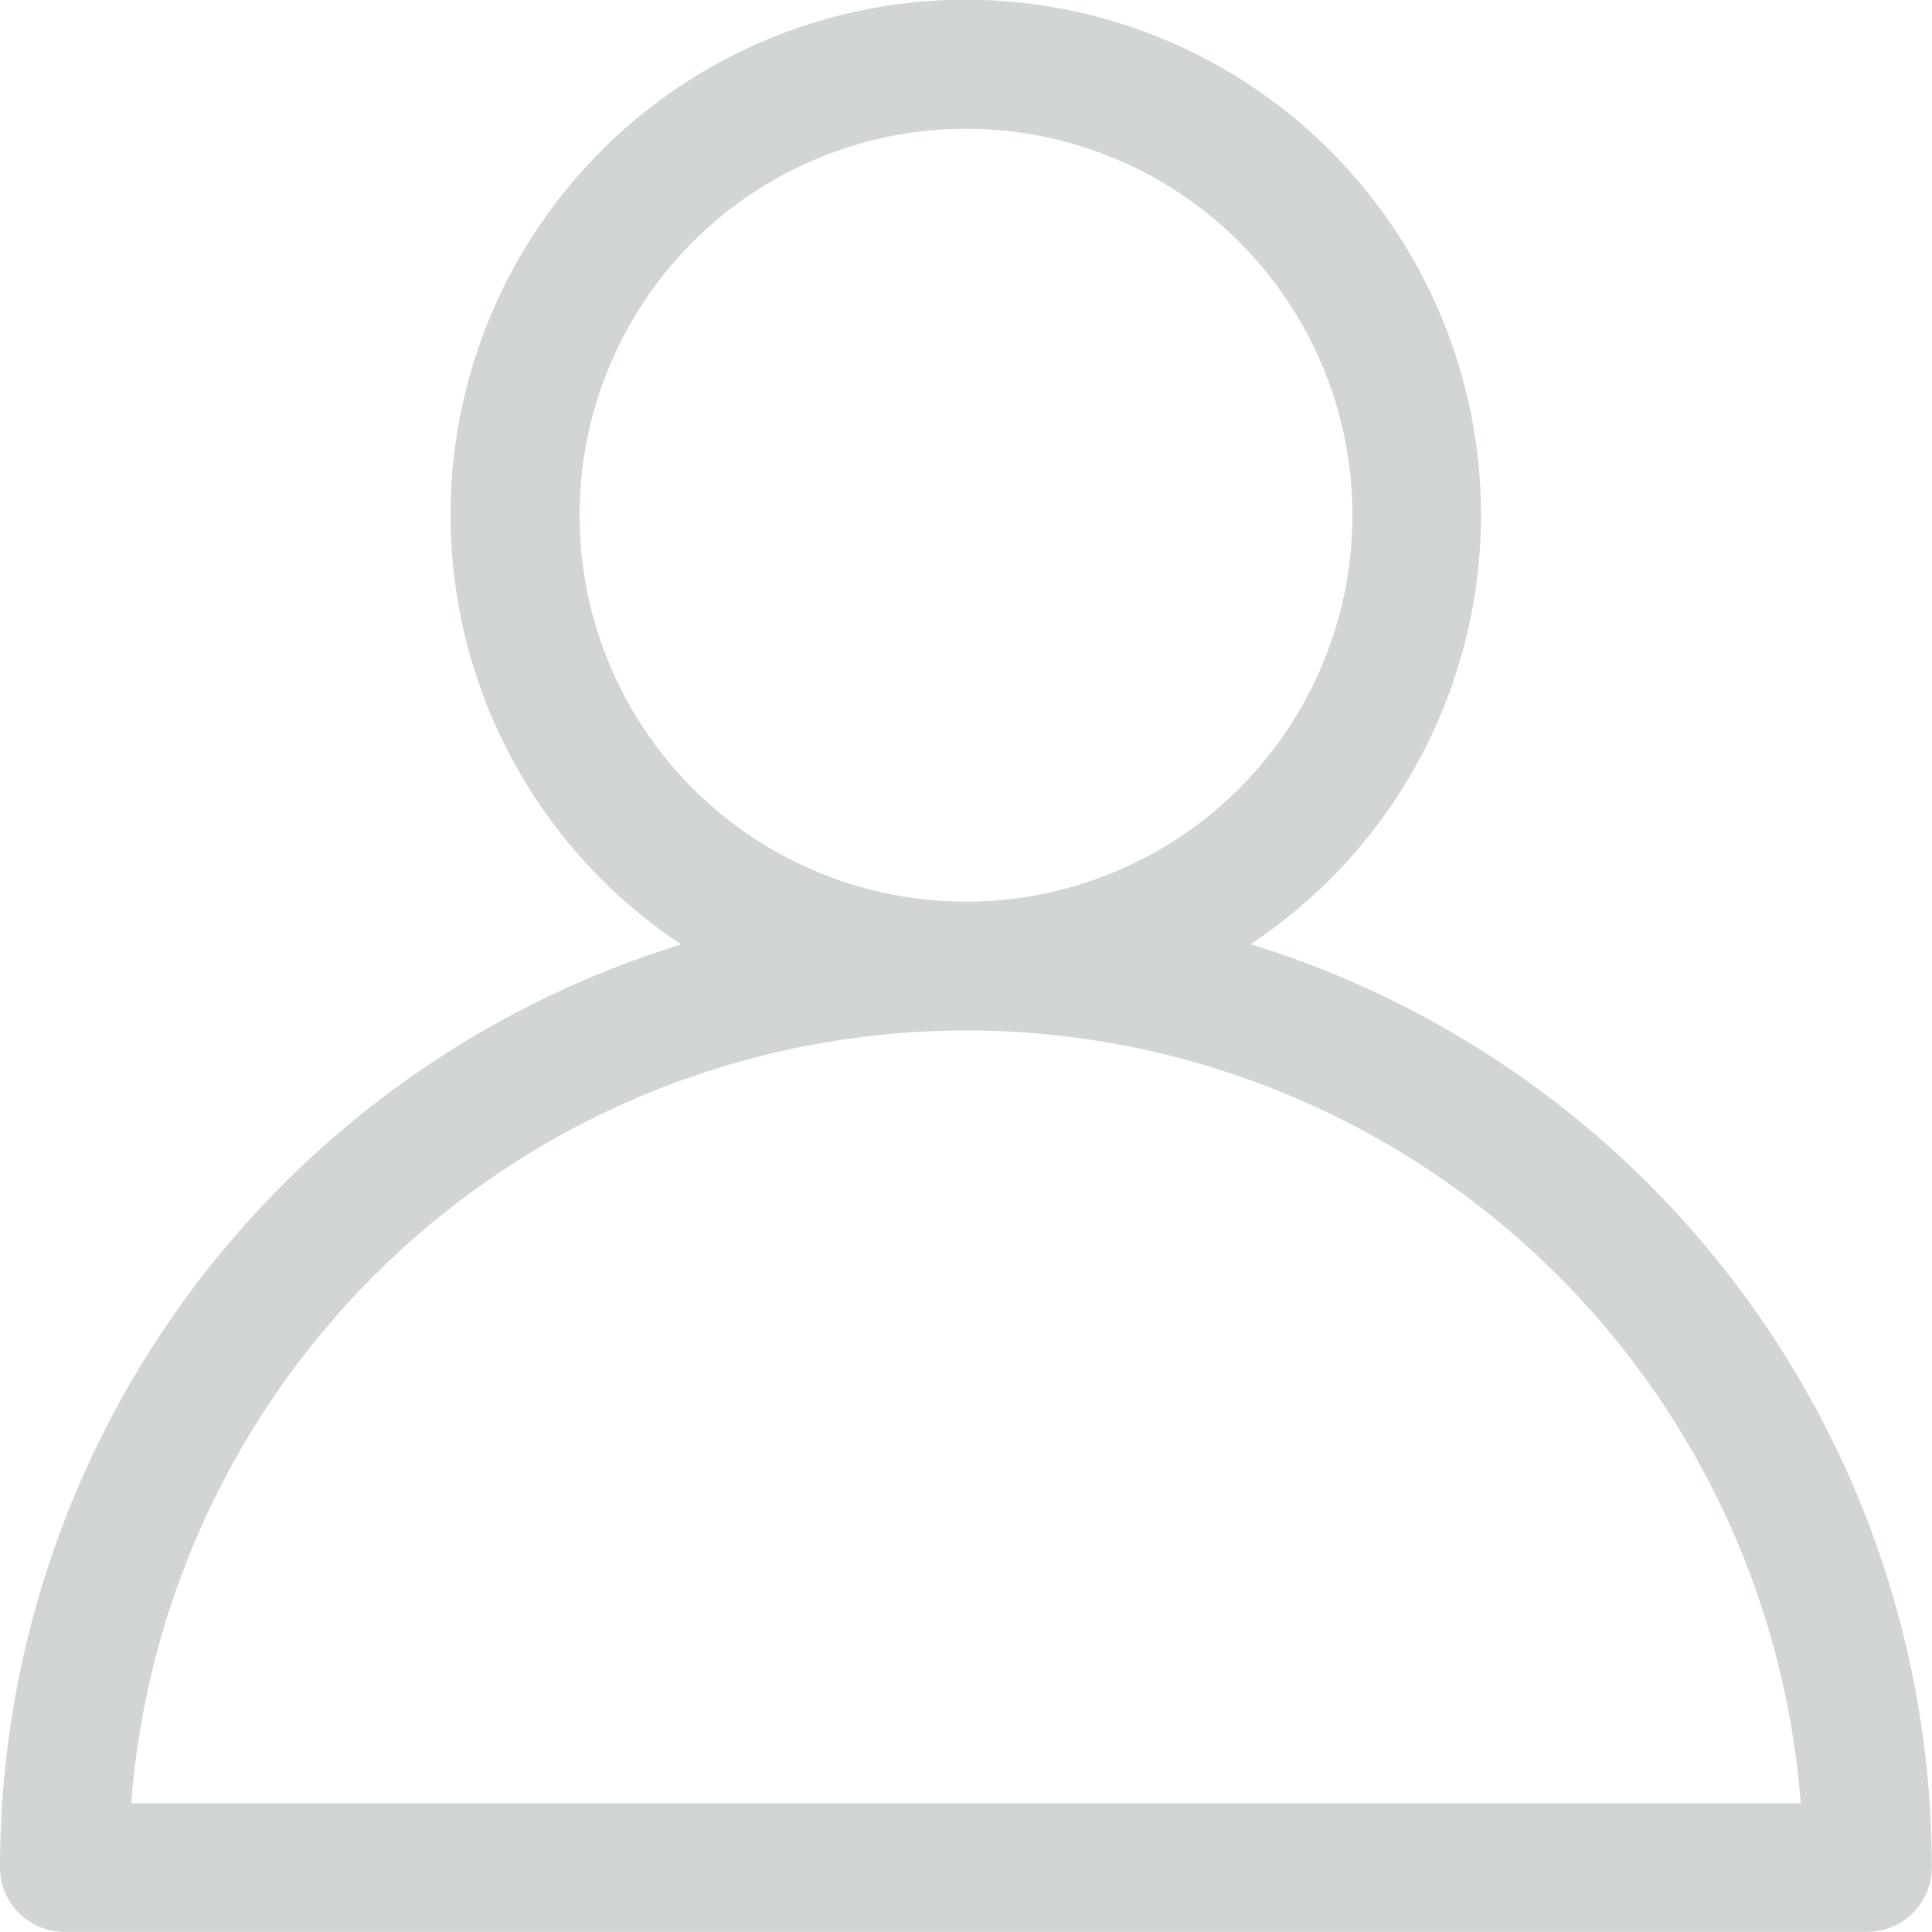 <svg xmlns="http://www.w3.org/2000/svg" width="25.038" height="25.039" viewBox="0 0 25.038 25.039">
  <g id="noun_User_4186462" transform="translate(-82 -26.999)">
    <g id="Group_15925" data-name="Group 15925" transform="translate(82 26.999)">
      <path id="Path_55" data-name="Path 55" d="M13.519,12.684a5.008,5.008,0,1,1,5.008-5.008A5.008,5.008,0,0,1,13.519,12.684Zm0,1.669h0A10.85,10.85,0,0,1,24.337,24.369H2.7A10.85,10.85,0,0,1,13.519,14.354ZM9.826,13.239A12.523,12.523,0,0,0,1,25.2a.835.835,0,0,0,.835.835H25.2a.835.835,0,0,0,.835-.835,12.523,12.523,0,0,0-8.826-11.965,6.677,6.677,0,1,0-7.386,0Z" transform="translate(-1 -0.999)" fill="#d1d5d6"/>
    </g>
  </g>
</svg>
